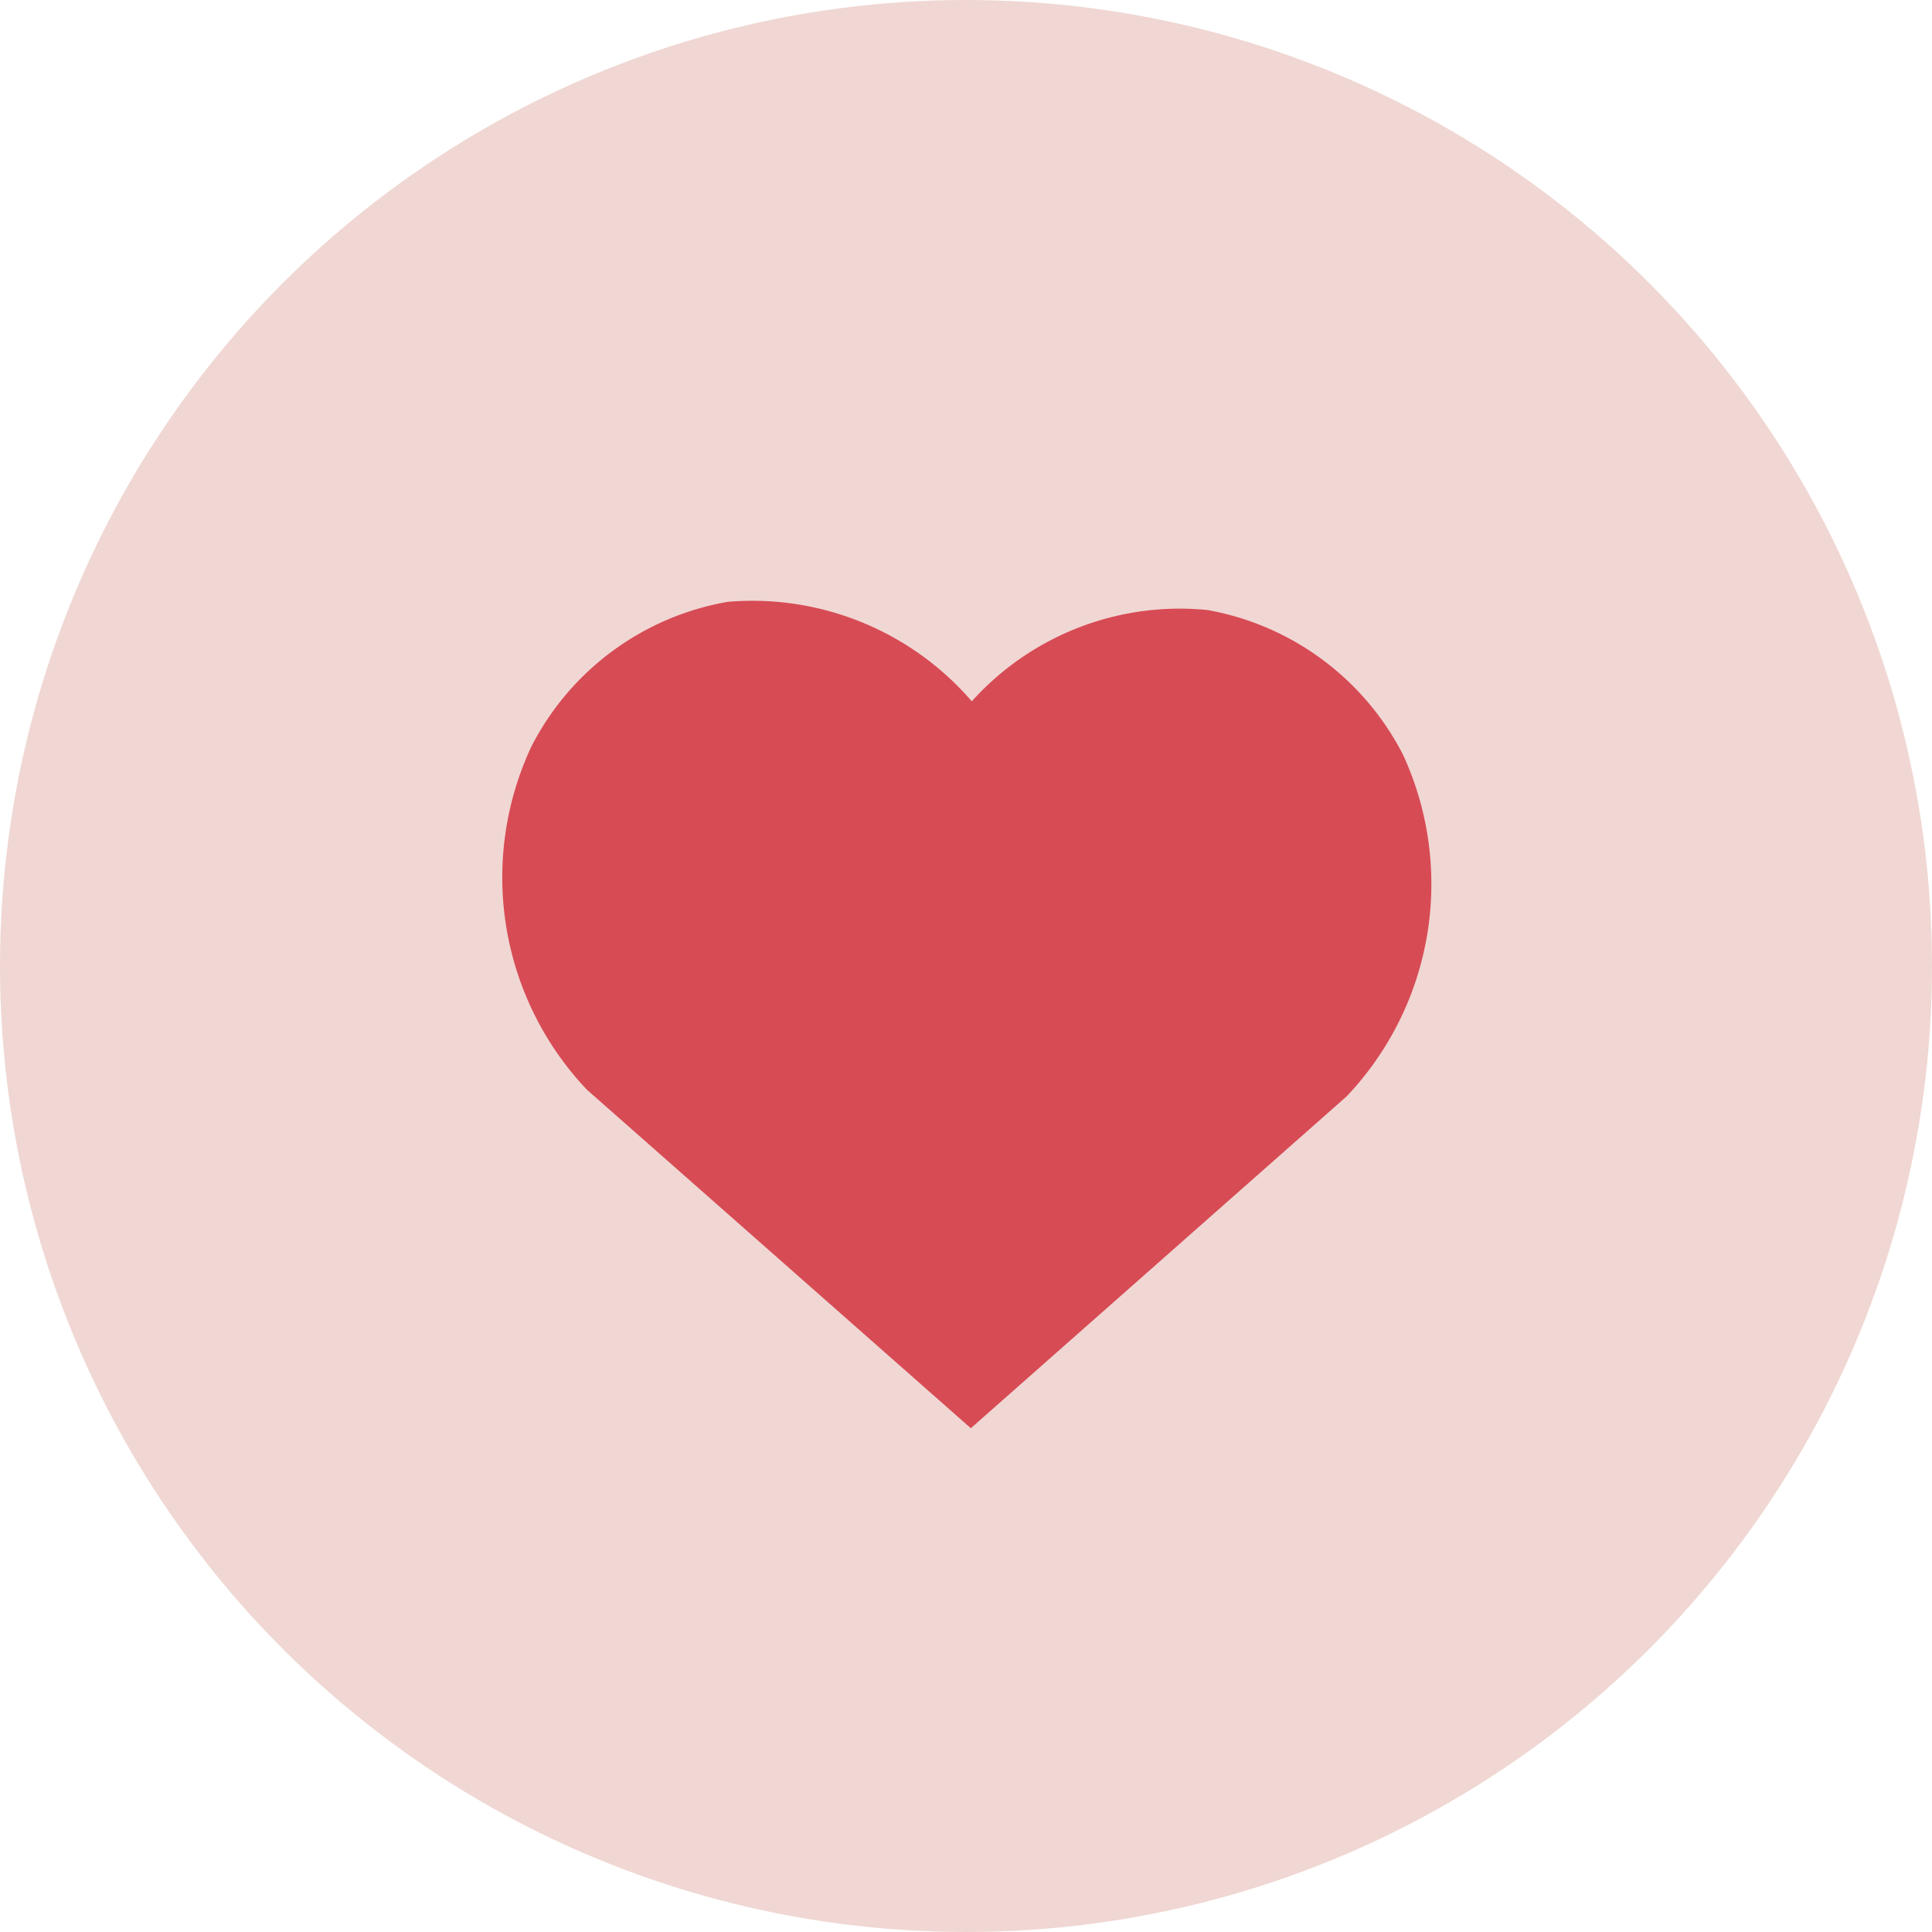 <svg id="Layer_1" xmlns="http://www.w3.org/2000/svg" viewBox="0 0 40 40"><defs><style>.cls-1{fill:#f0d7d3;}.cls-2{fill:#d74b55;}</style></defs><title>Ikon_hjerte</title><circle class="cls-1" cx="20" cy="20" r="20"/><path class="cls-2" d="M27.88,22.7,20.1,29.57h0l-.17-.15-7.78-6.86A6.39,6.39,0,0,1,11,15.46a5.65,5.65,0,0,1,4.07-3,6,6,0,0,1,5.05,2.06A5.79,5.79,0,0,1,25,12.63a5.67,5.67,0,0,1,4.05,3A6.39,6.39,0,0,1,27.88,22.7Z" transform="translate(0 0)"/></svg>
